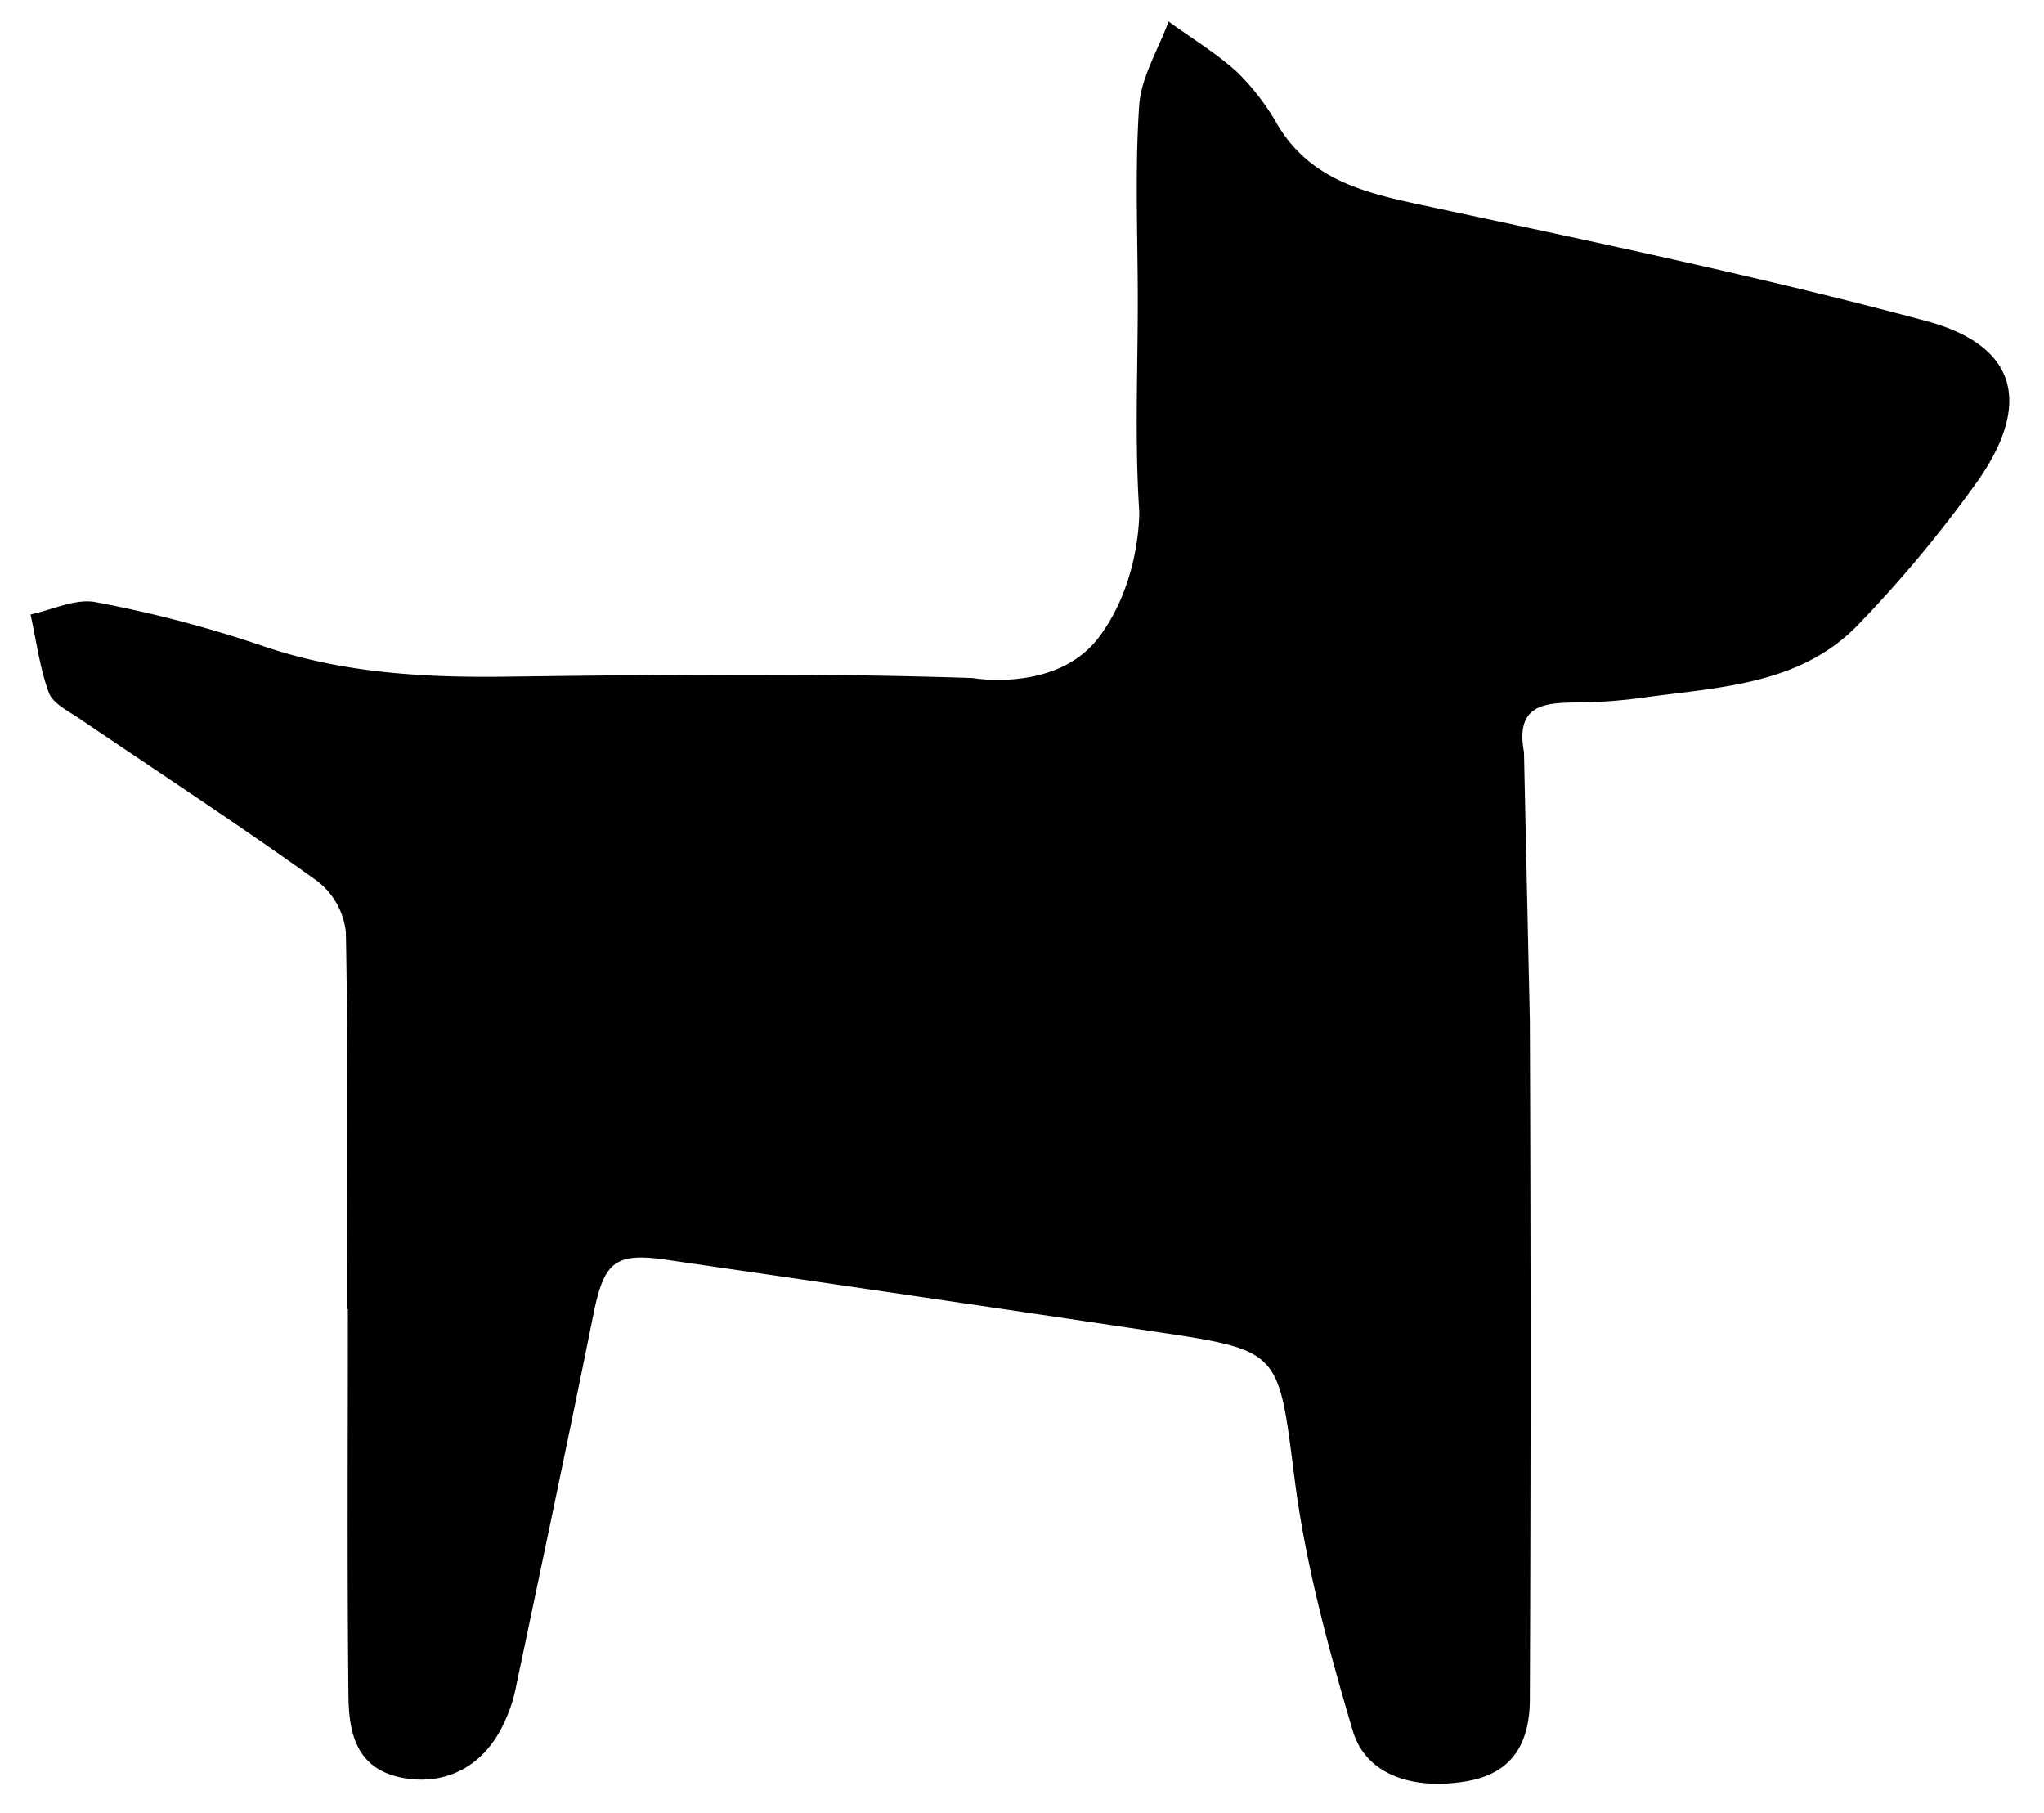 <svg id="Layer_1" data-name="Layer 1" xmlns="http://www.w3.org/2000/svg" viewBox="0 0 292 259"><title>perro</title><path d="M218.55,145.8q.21,48.42,0,96.82c0,5.9-2.13,10.57-8.92,11.77-7.63,1.34-14.49-.8-16.38-7.2-3.45-11.67-6.7-23.57-8.26-35.61-2.4-18.57-1.76-18.68-19.9-21.37Q130.19,185,95.23,179.93c-7.4-1.08-8.94.3-10.46,7.8-3.63,18-7.42,35.92-11.2,53.87A21.37,21.37,0,0,1,72,246.09c-2.8,6.1-8.17,8.93-14.29,7.87-6.79-1.18-7.87-6.37-7.93-11.74-.2-18.4-.08-36.81-.08-55.22h-.11c0-17.95.16-35.91-.18-53.86a10.67,10.67,0,0,0-4.06-7.28c-11.05-7.93-22.43-15.38-33.67-23C10,101.67,7.67,100.61,7,99,5.67,95.42,5.2,91.52,4.36,87.76c3.11-.65,6.41-2.31,9.29-1.76a172.1,172.1,0,0,1,23.63,6.18c11.37,3.92,23,4.62,34.84,4.47,22.26-.28,44.54-.55,66.78.19,0,0,12.1,2.16,18.1-5.84s5.75-18,5.75-18c-.66-9.95-.21-20-.21-30h0c0-9.31-.43-18.66.2-27.93.28-4.08,2.74-8,4.2-12,3.3,2.4,6.84,4.53,9.83,7.26a34.16,34.16,0,0,1,5.76,7.54c4.69,7.79,12.32,9.64,20.49,11.39,24.11,5.17,48.29,10.19,72.09,16.57,13,3.48,15.2,11.71,7.47,22.8A180.89,180.89,0,0,1,265.67,89c-8.29,8.81-19.87,9.12-30.85,10.63a72.12,72.12,0,0,1-8.8.69c-4.72.07-9.66-.15-8.31,7.08Z"/></svg>